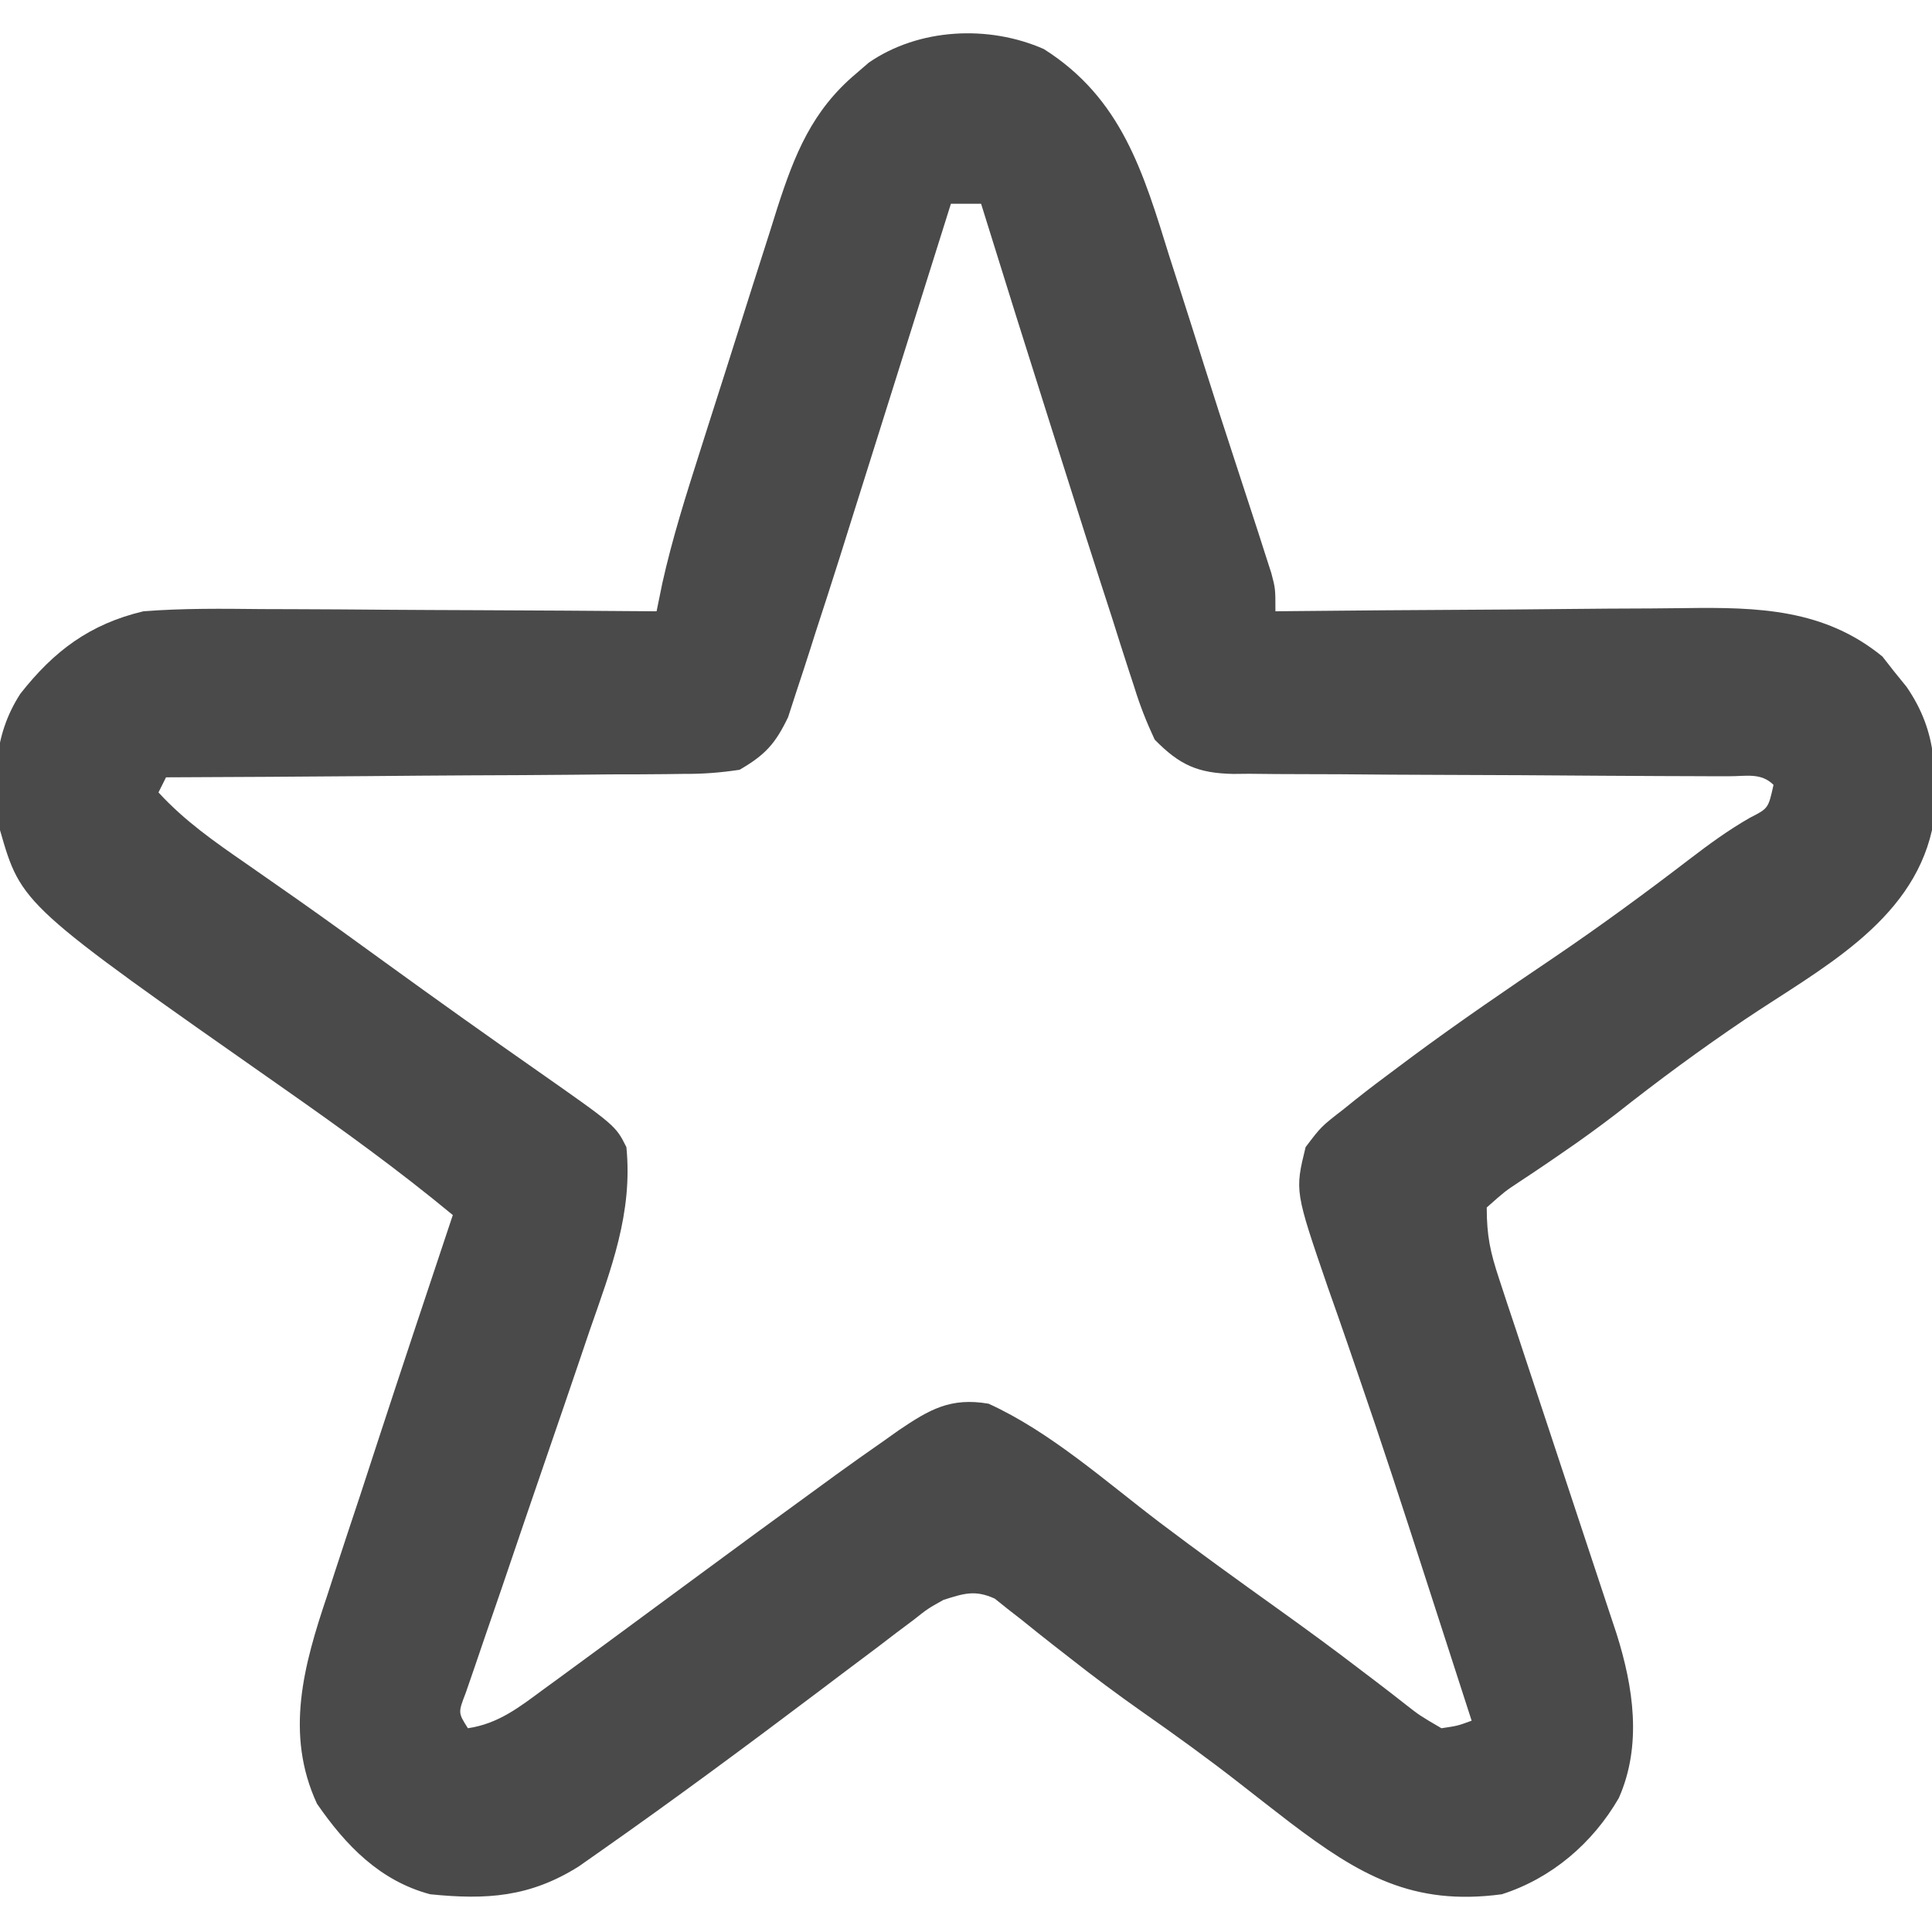 <?xml version="1.0" encoding="UTF-8"?>
<svg version="1.1" xmlns="http://www.w3.org/2000/svg" width="256" height="256">
<path d="M0 0 C10.322 6.524 13.187 16.358 16.625 27.438 C17.14 29.047 17.656 30.655 18.175 32.263 C19.208 35.481 20.231 38.701 21.244 41.925 C22.546 46.067 23.886 50.195 25.238 54.32 C25.972 56.568 26.705 58.815 27.438 61.062 C27.94 62.602 27.94 62.602 28.453 64.174 C28.752 65.108 29.051 66.042 29.359 67.004 C29.618 67.806 29.877 68.609 30.144 69.436 C30.688 71.5 30.688 71.5 30.688 74.5 C31.517 74.491 32.347 74.482 33.202 74.473 C41.057 74.393 48.912 74.332 56.768 74.293 C60.805 74.272 64.843 74.244 68.88 74.198 C72.784 74.154 76.687 74.131 80.59 74.12 C82.073 74.113 83.555 74.099 85.037 74.077 C94.596 73.943 103.424 74.181 111.125 80.5 C111.641 81.16 112.156 81.82 112.688 82.5 C113.492 83.49 113.492 83.49 114.312 84.5 C118.515 90.612 118.348 96.21 117.688 103.5 C114.891 115.851 102.668 122.008 92.913 128.574 C87.036 132.536 81.403 136.69 75.844 141.082 C73.518 142.864 71.197 144.55 68.781 146.199 C68.13 146.647 67.479 147.095 66.808 147.556 C65.547 148.416 64.279 149.266 63.003 150.102 C61.084 151.372 61.084 151.372 58.688 153.5 C58.688 157.268 59.16 159.426 60.324 162.939 C60.681 164.027 61.038 165.115 61.406 166.236 C61.992 167.991 61.992 167.991 62.59 169.781 C62.987 170.987 63.384 172.193 63.793 173.435 C64.849 176.637 65.91 179.838 66.973 183.037 C68.47 187.545 69.958 192.055 71.446 196.565 C72.239 198.965 73.033 201.365 73.83 203.764 C74.19 204.852 74.55 205.94 74.922 207.061 C75.239 208.017 75.557 208.973 75.884 209.958 C78.12 217.03 79.293 224.746 76.188 231.75 C72.722 237.744 67.281 242.391 60.688 244.5 C48.865 246.089 41.757 241.914 32.641 235.006 C30.414 233.295 28.2 231.567 25.988 229.836 C21.732 226.51 17.373 223.359 12.947 220.264 C9.706 217.984 6.551 215.631 3.438 213.18 C2.72 212.62 2.002 212.061 1.262 211.485 C-0.134 210.392 -1.521 209.288 -2.897 208.17 C-3.53 207.677 -4.164 207.184 -4.816 206.676 C-5.371 206.231 -5.926 205.787 -6.498 205.329 C-9.116 204.133 -10.607 204.642 -13.312 205.5 C-15.368 206.65 -15.368 206.65 -17.289 208.168 C-18.033 208.725 -18.776 209.281 -19.542 209.855 C-20.333 210.46 -21.123 211.064 -21.938 211.688 C-23.64 212.966 -25.344 214.245 -27.047 215.523 C-28.353 216.511 -28.353 216.511 -29.686 217.519 C-39.248 224.731 -48.881 231.872 -58.688 238.75 C-59.665 239.436 -60.642 240.122 -61.648 240.828 C-68.097 244.875 -73.822 245.261 -81.312 244.5 C-87.957 242.727 -92.486 238.053 -96.312 232.5 C-100.592 223.243 -98.07 214.142 -94.953 204.91 C-94.607 203.844 -94.262 202.779 -93.906 201.681 C-92.806 198.303 -91.685 194.933 -90.562 191.562 C-89.824 189.306 -89.087 187.049 -88.352 184.791 C-85.049 174.679 -81.679 164.59 -78.312 154.5 C-85.533 148.522 -93.045 143.101 -100.719 137.727 C-135.467 113.382 -135.467 113.382 -138.312 103.5 C-139.171 96.922 -139.3 91.144 -135.625 85.438 C-131.171 79.759 -126.416 76.188 -119.312 74.5 C-114.092 74.091 -108.888 74.15 -103.656 74.207 C-102.143 74.213 -100.63 74.217 -99.117 74.22 C-95.158 74.231 -91.2 74.261 -87.241 74.294 C-83.192 74.325 -79.143 74.338 -75.094 74.354 C-67.167 74.386 -59.24 74.437 -51.312 74.5 C-51.06 73.268 -50.808 72.036 -50.548 70.766 C-49.222 64.814 -47.391 59.045 -45.539 53.238 C-44.992 51.514 -44.992 51.514 -44.433 49.755 C-43.664 47.338 -42.892 44.922 -42.118 42.507 C-40.939 38.817 -39.774 35.122 -38.609 31.428 C-37.858 29.073 -37.105 26.718 -36.352 24.363 C-35.834 22.713 -35.834 22.713 -35.306 21.03 C-33.015 13.945 -30.709 8.154 -24.875 3.25 C-24.319 2.77 -23.764 2.291 -23.191 1.797 C-16.581 -2.766 -7.325 -3.233 0 0 Z M-12.312 20.5 C-12.527 21.183 -12.741 21.866 -12.962 22.57 C-15.003 29.071 -17.047 35.571 -19.094 42.07 C-20.146 45.41 -21.197 48.75 -22.245 52.091 C-23.456 55.95 -24.671 59.807 -25.887 63.664 C-26.255 64.839 -26.623 66.013 -27.002 67.223 C-28.085 70.656 -29.195 74.078 -30.312 77.5 C-30.51 78.126 -30.707 78.752 -30.911 79.397 C-31.516 81.308 -32.146 83.211 -32.777 85.115 C-33.143 86.243 -33.509 87.371 -33.886 88.533 C-35.586 92.069 -36.921 93.529 -40.312 95.5 C-42.966 95.895 -45.208 96.065 -47.857 96.046 C-48.97 96.061 -48.97 96.061 -50.105 96.077 C-52.546 96.107 -54.985 96.108 -57.426 96.109 C-59.123 96.124 -60.819 96.141 -62.516 96.159 C-66.973 96.203 -71.43 96.223 -75.887 96.238 C-80.438 96.258 -84.99 96.3 -89.541 96.34 C-98.465 96.415 -107.388 96.465 -116.312 96.5 C-116.808 97.49 -116.808 97.49 -117.312 98.5 C-113.841 102.283 -109.887 105.038 -105.688 107.938 C-104.153 109.008 -102.619 110.08 -101.086 111.152 C-99.902 111.98 -99.902 111.98 -98.694 112.824 C-94.874 115.513 -91.093 118.256 -87.312 121 C-80.544 125.908 -73.735 130.755 -66.881 135.543 C-56.733 142.66 -56.733 142.66 -55.312 145.5 C-54.446 154.207 -57.34 161.65 -60.16 169.746 C-60.657 171.208 -61.153 172.67 -61.647 174.132 C-62.943 177.958 -64.254 181.778 -65.569 185.596 C-67.681 191.731 -69.776 197.872 -71.859 204.017 C-72.59 206.161 -73.33 208.301 -74.072 210.442 C-74.517 211.747 -74.962 213.052 -75.406 214.357 C-75.996 216.069 -75.996 216.069 -76.598 217.814 C-77.616 220.446 -77.616 220.446 -76.312 222.5 C-72.269 221.906 -69.452 219.679 -66.25 217.312 C-65.646 216.874 -65.043 216.435 -64.421 215.984 C-62.379 214.497 -60.345 212.999 -58.312 211.5 C-57.213 210.691 -57.213 210.691 -56.092 209.866 C-52.943 207.548 -49.795 205.228 -46.649 202.906 C-40.989 198.729 -35.318 194.569 -29.625 190.438 C-28.907 189.914 -28.19 189.39 -27.45 188.85 C-25.418 187.379 -23.371 185.934 -21.312 184.5 C-20.625 184.012 -19.937 183.523 -19.228 183.02 C-15.168 180.278 -12.373 178.626 -7.312 179.5 C0.904 183.252 8.194 189.805 15.375 195.254 C20.525 199.151 25.762 202.925 31.014 206.683 C34.723 209.34 38.399 212.025 42.02 214.801 C42.702 215.319 43.384 215.837 44.088 216.371 C45.373 217.349 46.65 218.338 47.918 219.338 C49.812 220.818 49.812 220.818 52.688 222.5 C54.84 222.18 54.84 222.18 56.688 221.5 C55.17 216.799 53.65 212.098 52.129 207.398 C51.585 205.718 51.042 204.038 50.5 202.358 C47.623 193.441 44.725 184.535 41.664 175.68 C41.198 174.322 40.733 172.965 40.267 171.608 C39.404 169.094 38.525 166.588 37.635 164.083 C33.257 151.331 33.257 151.331 34.688 145.5 C36.742 142.781 36.742 142.781 39.688 140.5 C40.483 139.86 40.483 139.86 41.294 139.207 C43.106 137.765 44.952 136.379 46.812 135 C47.504 134.484 48.196 133.967 48.908 133.436 C55.02 128.913 61.287 124.634 67.587 120.379 C73.71 116.225 79.655 111.873 85.525 107.369 C88.162 105.353 90.682 103.503 93.57 101.852 C95.999 100.614 95.999 100.614 96.688 97.5 C95.026 95.838 93.016 96.371 90.796 96.357 C89.747 96.357 89.747 96.357 88.677 96.358 C87.943 96.355 87.21 96.351 86.454 96.348 C84.856 96.34 83.258 96.335 81.66 96.331 C79.129 96.324 76.599 96.309 74.069 96.29 C66.873 96.237 59.677 96.19 52.48 96.174 C48.083 96.164 43.686 96.135 39.289 96.093 C37.613 96.08 35.937 96.075 34.26 96.078 C31.912 96.08 29.564 96.058 27.216 96.03 C26.179 96.04 26.179 96.04 25.122 96.05 C20.396 95.959 17.984 94.865 14.688 91.5 C13.569 89.102 12.731 86.967 11.961 84.465 C11.616 83.416 11.616 83.416 11.265 82.346 C10.514 80.048 9.788 77.743 9.062 75.438 C8.546 73.838 8.028 72.24 7.509 70.642 C6.154 66.455 4.822 62.262 3.498 58.066 C2.688 55.503 1.875 52.94 1.062 50.377 C-2.096 40.429 -5.22 30.469 -8.312 20.5 C-9.633 20.5 -10.953 20.5 -12.312 20.5 Z " fill="#4A4A4A" transform="translate(138.312,6.5)"/>
</svg>
